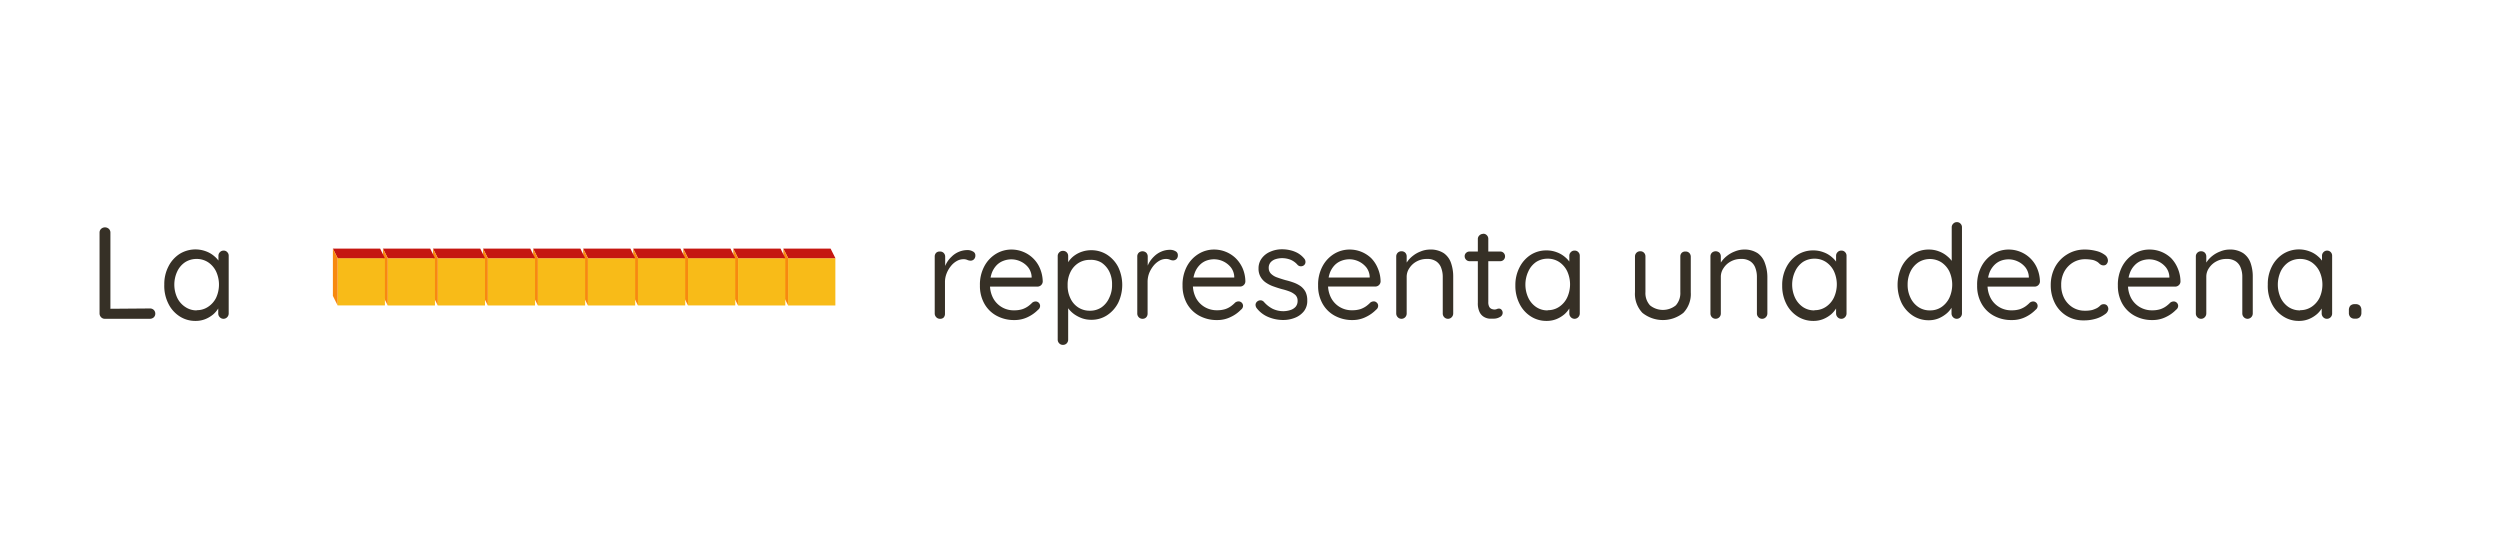 <svg xmlns="http://www.w3.org/2000/svg" viewBox="0 0 377.68 83.71"><defs><style>.cls-1{fill:#f8bb18;}.cls-2{fill:#c51611;}.cls-3{fill:#f78910;}.cls-4{fill:#363026;}.cls-5{fill:none;}</style></defs><title>Recurso 2</title><g id="Capa_2" data-name="Capa 2"><g id="Capa_1-2" data-name="Capa 1"><g id="Bloque1"><rect class="cls-1" x="119.07" y="39.01" width="7.14" height="7.14" transform="translate(165.21 -80.06) rotate(90)"/><polygon class="cls-2" points="126.21 39.01 125.48 37.56 118.34 37.56 119.07 39.01 126.21 39.01"/><polygon class="cls-3" points="119.07 46.15 119.07 39.01 118.34 37.56 118.34 44.7 119.07 46.15"/></g><g id="Bloque1-2" data-name="Bloque1"><rect class="cls-1" x="111.51" y="39.01" width="7.14" height="7.14" transform="translate(157.65 -72.5) rotate(90)"/><polygon class="cls-2" points="118.64 39.01 117.92 37.56 110.78 37.56 111.5 39.01 118.64 39.01"/><polygon class="cls-3" points="111.5 46.15 111.5 39.01 110.78 37.56 110.78 44.7 111.5 46.15"/></g><g id="Bloque1-3" data-name="Bloque1"><rect class="cls-1" x="103.94" y="39.01" width="7.14" height="7.14" transform="translate(150.09 -64.94) rotate(90)"/><polygon class="cls-2" points="111.08 39.01 110.36 37.56 103.22 37.56 103.94 39.01 111.08 39.01"/><polygon class="cls-3" points="103.94 46.15 103.94 39.01 103.22 37.56 103.22 44.7 103.94 46.15"/></g><g id="Bloque1-4" data-name="Bloque1"><rect class="cls-1" x="96.38" y="39.01" width="7.14" height="7.14" transform="translate(142.53 -57.38) rotate(90)"/><polygon class="cls-2" points="103.52 39.01 102.8 37.56 95.66 37.56 96.38 39.01 103.52 39.01"/><polygon class="cls-3" points="96.38 46.15 96.38 39.01 95.66 37.56 95.66 44.7 96.38 46.15"/></g><g id="Bloque1-5" data-name="Bloque1"><rect class="cls-1" x="88.82" y="39.01" width="7.14" height="7.14" transform="translate(134.97 -49.81) rotate(90)"/><polygon class="cls-2" points="95.96 39.01 95.24 37.56 88.1 37.56 88.82 39.01 95.96 39.01"/><polygon class="cls-3" points="88.82 46.15 88.82 39.01 88.1 37.56 88.1 44.7 88.82 46.15"/></g><g id="Bloque1-6" data-name="Bloque1"><rect class="cls-1" x="81.26" y="39.01" width="7.14" height="7.14" transform="translate(127.41 -42.25) rotate(90)"/><polygon class="cls-2" points="88.4 39.01 87.68 37.56 80.54 37.56 81.26 39.01 88.4 39.01"/><polygon class="cls-3" points="81.26 46.15 81.26 39.01 80.54 37.56 80.54 44.7 81.26 46.15"/></g><g id="Bloque1-7" data-name="Bloque1"><rect class="cls-1" x="73.7" y="39.01" width="7.14" height="7.14" transform="translate(119.84 -34.69) rotate(90)"/><polygon class="cls-2" points="80.84 39.01 80.11 37.56 72.97 37.56 73.7 39.01 80.84 39.01"/><polygon class="cls-3" points="73.7 46.15 73.7 39.01 72.97 37.56 72.97 44.7 73.7 46.15"/></g><g id="Bloque1-8" data-name="Bloque1"><rect class="cls-1" x="66.14" y="39.01" width="7.14" height="7.14" transform="translate(112.28 -27.13) rotate(90)"/><polygon class="cls-2" points="73.28 39.01 72.55 37.56 65.41 37.56 66.14 39.01 73.28 39.01"/><polygon class="cls-3" points="66.14 46.15 66.14 39.01 65.41 37.56 65.41 44.7 66.14 46.15"/></g><g id="Bloque1-9" data-name="Bloque1"><rect class="cls-1" x="58.58" y="39.01" width="7.14" height="7.14" transform="translate(104.72 -19.57) rotate(90)"/><polygon class="cls-2" points="65.72 39.01 64.99 37.56 57.85 37.56 58.58 39.01 65.72 39.01"/><polygon class="cls-3" points="58.58 46.15 58.58 39.01 57.85 37.56 57.85 44.7 58.58 46.15"/></g><g id="Bloque1-10" data-name="Bloque1"><rect class="cls-1" x="51.01" y="39.01" width="7.14" height="7.14" transform="translate(97.16 -12.01) rotate(90)"/><polygon class="cls-2" points="58.15 39.01 57.43 37.56 50.29 37.56 51.01 39.01 58.15 39.01"/><polygon class="cls-3" points="51.01 46.15 51.01 39.01 50.29 37.56 50.29 44.7 51.01 46.15"/></g><path class="cls-4" d="M22.65,46.6a.81.81,0,0,1,.58.22.79.79,0,0,1,.23.57.75.75,0,0,1-.23.55.85.85,0,0,1-.58.22H15.83a.74.74,0,0,1-.56-.24.81.81,0,0,1-.23-.57V35.14a.76.76,0,0,1,.24-.57.87.87,0,0,1,1.16,0,.76.76,0,0,1,.24.57V47l-.4-.35Z"/><path class="cls-4" d="M33.76,37.86a.71.71,0,0,1,.57.23.75.75,0,0,1,.22.56v8.7a.81.81,0,0,1-.23.57.77.77,0,0,1-1.12,0,.81.81,0,0,1-.23-.57V45.47l.38,0a1.9,1.9,0,0,1-.3,1,4,4,0,0,1-.81,1,4.47,4.47,0,0,1-1.2.73,3.89,3.89,0,0,1-1.5.28,4.31,4.31,0,0,1-2.42-.7,4.77,4.77,0,0,1-1.68-1.9A5.94,5.94,0,0,1,24.82,43a5.78,5.78,0,0,1,.63-2.75,4.84,4.84,0,0,1,1.67-1.88,4.54,4.54,0,0,1,4-.4,4,4,0,0,1,1.27.75,3.57,3.57,0,0,1,.84,1,2.55,2.55,0,0,1,.29,1.15L33,40.8V38.65a.75.75,0,0,1,.23-.56A.73.73,0,0,1,33.76,37.86Zm-4.06,9a3,3,0,0,0,1.74-.51A3.47,3.47,0,0,0,32.64,45a4.75,4.75,0,0,0,0-4,3.51,3.51,0,0,0-1.2-1.38,3.11,3.11,0,0,0-1.74-.5,3.18,3.18,0,0,0-1.73.49A3.42,3.42,0,0,0,26.78,41a4.72,4.72,0,0,0,0,4A3.45,3.45,0,0,0,28,46.38,3,3,0,0,0,29.7,46.89Z"/><path class="cls-4" d="M142,48.16a.74.74,0,0,1-.56-.24.81.81,0,0,1-.23-.57v-8.6a.79.79,0,0,1,.23-.57A.76.76,0,0,1,142,38a.74.74,0,0,1,.57.22.78.78,0,0,1,.22.57v2.6l-.24-.41a4.22,4.22,0,0,1,.43-1.2,3.94,3.94,0,0,1,.78-1,3.4,3.4,0,0,1,2.42-1,1.57,1.57,0,0,1,.8.21.63.63,0,0,1,.37.58.79.79,0,0,1-.22.61.71.71,0,0,1-.49.2,1.25,1.25,0,0,1-.5-.11,1.41,1.41,0,0,0-.59-.11,2,2,0,0,0-1,.27,3,3,0,0,0-.89.76,4.1,4.1,0,0,0-.65,1.11,3.5,3.5,0,0,0-.25,1.33v4.8a.81.81,0,0,1-.23.57A.74.74,0,0,1,142,48.16Z"/><path class="cls-4" d="M153.28,48.35a5.48,5.48,0,0,1-2.76-.67,4.63,4.63,0,0,1-1.83-1.84,5.43,5.43,0,0,1-.65-2.71,5.83,5.83,0,0,1,.68-2.93,4.86,4.86,0,0,1,1.76-1.86,4.48,4.48,0,0,1,2.31-.64,4.61,4.61,0,0,1,1.77.34,4.61,4.61,0,0,1,2.55,2.51,5.37,5.37,0,0,1,.42,2,.82.82,0,0,1-.26.54.81.81,0,0,1-.55.21h-7.8l-.35-1.36h7.59l-.31.28v-.44a2.56,2.56,0,0,0-.52-1.39,3.21,3.21,0,0,0-1.14-.89,3.26,3.26,0,0,0-1.4-.32,3.4,3.4,0,0,0-1.17.21,2.81,2.81,0,0,0-1.05.67,3.44,3.44,0,0,0-.74,1.19,5.09,5.09,0,0,0-.27,1.76,4.2,4.2,0,0,0,.46,2,3.49,3.49,0,0,0,3.2,1.87,4,4,0,0,0,1.23-.17,3.46,3.46,0,0,0,.88-.45,4.9,4.9,0,0,0,.62-.54.88.88,0,0,1,.51-.18.68.68,0,0,1,.67.67.73.73,0,0,1-.31.59,5.37,5.37,0,0,1-1.51,1.08A4.51,4.51,0,0,1,153.28,48.35Z"/><path class="cls-4" d="M164.82,37.8a4.39,4.39,0,0,1,2.41.67,4.87,4.87,0,0,1,1.69,1.85,6.28,6.28,0,0,1,0,5.44,4.92,4.92,0,0,1-1.68,1.87,4.24,4.24,0,0,1-2.38.68,4.14,4.14,0,0,1-1.37-.22,5.06,5.06,0,0,1-1.16-.59,4.11,4.11,0,0,1-.88-.83,3.15,3.15,0,0,1-.51-.92l.43-.28v5.82a.8.8,0,0,1-.21.57.75.75,0,0,1-.58.24.73.73,0,0,1-.56-.23.78.78,0,0,1-.23-.58V38.69a.75.75,0,0,1,.23-.56.73.73,0,0,1,.56-.23.75.75,0,0,1,.58.23.78.78,0,0,1,.21.56v1.75l-.29-.16a2.8,2.8,0,0,1,.48-.94,3.62,3.62,0,0,1,.85-.8,4.15,4.15,0,0,1,1.12-.54A4.34,4.34,0,0,1,164.82,37.8Zm-.17,1.46a3.14,3.14,0,0,0-1.75.49,3.33,3.33,0,0,0-1.18,1.34,4.25,4.25,0,0,0-.43,2,4.3,4.3,0,0,0,.43,2,3.26,3.26,0,0,0,1.18,1.36,3.14,3.14,0,0,0,1.75.49,3.07,3.07,0,0,0,1.73-.49A3.43,3.43,0,0,0,167.57,45a4.3,4.3,0,0,0,.43-2,4.25,4.25,0,0,0-.43-2,3.51,3.51,0,0,0-1.19-1.34A3.07,3.07,0,0,0,164.65,39.26Z"/><path class="cls-4" d="M172.6,48.16a.75.75,0,0,1-.57-.24.8.8,0,0,1-.22-.57v-8.6a.78.78,0,0,1,.22-.57.85.85,0,0,1,1.14,0,.83.83,0,0,1,.22.57v2.6l-.24-.41a4.52,4.52,0,0,1,.42-1.2,4.43,4.43,0,0,1,.78-1,3.48,3.48,0,0,1,1.09-.73,3.24,3.24,0,0,1,1.34-.27,1.59,1.59,0,0,1,.8.21.64.64,0,0,1,.36.58.79.79,0,0,1-.21.61.74.74,0,0,1-.5.2,1.21,1.21,0,0,1-.49-.11,1.48,1.48,0,0,0-.59-.11,2,2,0,0,0-1,.27,3.14,3.14,0,0,0-.89.76,4.38,4.38,0,0,0-.65,1.11,3.69,3.69,0,0,0-.24,1.33v4.8a.81.81,0,0,1-.23.57A.74.74,0,0,1,172.6,48.16Z"/><path class="cls-4" d="M183.9,48.35a5.48,5.48,0,0,1-2.76-.67,4.72,4.72,0,0,1-1.84-1.84,5.54,5.54,0,0,1-.65-2.71,5.93,5.93,0,0,1,.68-2.93,4.89,4.89,0,0,1,1.77-1.86,4.42,4.42,0,0,1,2.31-.64A4.7,4.7,0,0,1,186.67,39a5,5,0,0,1,1.06,1.54,5.17,5.17,0,0,1,.41,2,.77.77,0,0,1-.26.54.79.79,0,0,1-.55.21h-7.79l-.36-1.36h7.6l-.32.28v-.44a2.49,2.49,0,0,0-.52-1.39,3.28,3.28,0,0,0-2.53-1.21,3.46,3.46,0,0,0-1.18.21,2.77,2.77,0,0,0-1,.67,3.3,3.3,0,0,0-.74,1.19,4.85,4.85,0,0,0-.28,1.76,4.32,4.32,0,0,0,.46,2,3.5,3.5,0,0,0,1.3,1.37,3.56,3.56,0,0,0,1.91.5,4,4,0,0,0,1.22-.17,3.16,3.16,0,0,0,.88-.45,4.9,4.9,0,0,0,.62-.54.89.89,0,0,1,.52-.18.68.68,0,0,1,.67.67.74.74,0,0,1-.32.59,5.09,5.09,0,0,1-1.51,1.08A4.47,4.47,0,0,1,183.9,48.35Z"/><path class="cls-4" d="M189.84,46.54a.84.84,0,0,1-.16-.54.68.68,0,0,1,.33-.51.75.75,0,0,1,.47-.12.72.72,0,0,1,.48.26,4.43,4.43,0,0,0,1.26,1,3.73,3.73,0,0,0,1.74.38,3.5,3.5,0,0,0,.95-.16,1.78,1.78,0,0,0,.8-.48,1.32,1.32,0,0,0,.32-.92,1.18,1.18,0,0,0-.33-.88,2.85,2.85,0,0,0-.87-.53,8.94,8.94,0,0,0-1.17-.36c-.43-.12-.86-.26-1.28-.41a4.79,4.79,0,0,1-1.13-.57,2.59,2.59,0,0,1-.81-.87,2.42,2.42,0,0,1-.31-1.27,2.49,2.49,0,0,1,.49-1.54,3.06,3.06,0,0,1,1.3-1,4.36,4.36,0,0,1,1.78-.36,5.29,5.29,0,0,1,1.16.13,4.35,4.35,0,0,1,1.17.43,3.51,3.51,0,0,1,1,.84.76.76,0,0,1,.19.49.63.63,0,0,1-.25.54.78.78,0,0,1-.49.14.72.72,0,0,1-.44-.2,2.8,2.8,0,0,0-1-.76,3.47,3.47,0,0,0-1.38-.27,3.21,3.21,0,0,0-.92.14,1.68,1.68,0,0,0-.76.46,1.25,1.25,0,0,0-.31.9,1.2,1.2,0,0,0,.36.87,2.45,2.45,0,0,0,.9.54c.39.14.81.28,1.27.41a11.34,11.34,0,0,1,1.21.36,4.6,4.6,0,0,1,1.06.54,2.6,2.6,0,0,1,.75.86,2.86,2.86,0,0,1,.27,1.31A2.49,2.49,0,0,1,197,47a3.21,3.21,0,0,1-1.35,1,4.7,4.7,0,0,1-1.81.34,5.73,5.73,0,0,1-2.14-.41A4.29,4.29,0,0,1,189.84,46.54Z"/><path class="cls-4" d="M204.38,48.35a5.49,5.49,0,0,1-2.77-.67,4.63,4.63,0,0,1-1.83-1.84,5.43,5.43,0,0,1-.65-2.71,5.83,5.83,0,0,1,.68-2.93,4.86,4.86,0,0,1,1.76-1.86,4.48,4.48,0,0,1,2.31-.64A4.7,4.7,0,0,1,207.15,39a4.78,4.78,0,0,1,1,1.54,5.18,5.18,0,0,1,.42,2,.82.82,0,0,1-.26.54.81.81,0,0,1-.55.21H200l-.36-1.36h7.6l-.32.28v-.44a2.49,2.49,0,0,0-.52-1.39,3.32,3.32,0,0,0-2.54-1.21,3.44,3.44,0,0,0-1.17.21,2.81,2.81,0,0,0-1.05.67,3.44,3.44,0,0,0-.74,1.19,5.09,5.09,0,0,0-.27,1.76,4.2,4.2,0,0,0,.46,2,3.49,3.49,0,0,0,3.21,1.87,4,4,0,0,0,1.22-.17,3.46,3.46,0,0,0,.88-.45,4.9,4.9,0,0,0,.62-.54.88.88,0,0,1,.51-.18.63.63,0,0,1,.47.2.61.61,0,0,1,.2.47.73.73,0,0,1-.31.59,5.37,5.37,0,0,1-1.51,1.08A4.5,4.5,0,0,1,204.38,48.35Z"/><path class="cls-4" d="M216,37.7a3.65,3.65,0,0,1,2.12.55,3,3,0,0,1,1.09,1.48,6.16,6.16,0,0,1,.33,2.07v5.55a.81.81,0,0,1-.23.57.74.74,0,0,1-.56.24.76.76,0,0,1-.57-.24.8.8,0,0,1-.22-.57V41.84a3.82,3.82,0,0,0-.23-1.35,2,2,0,0,0-.75-1,2.4,2.4,0,0,0-1.43-.37,3.14,3.14,0,0,0-1.52.37,2.94,2.94,0,0,0-1.1,1,2.3,2.3,0,0,0-.42,1.35v5.51a.8.8,0,0,1-.22.57.76.76,0,0,1-.57.24.74.74,0,0,1-.56-.24.81.81,0,0,1-.23-.57v-8.6a.79.79,0,0,1,.23-.57.76.76,0,0,1,.56-.22.78.78,0,0,1,.58.22.82.82,0,0,1,.21.57v1.4l-.39.43a2.73,2.73,0,0,1,.45-1,4,4,0,0,1,.89-.94,4.26,4.26,0,0,1,1.18-.66A3.72,3.72,0,0,1,216,37.7Z"/><path class="cls-4" d="M222,38h4.64a.7.7,0,0,1,.52.21.73.73,0,0,1,.21.52.72.72,0,0,1-.73.73H222a.75.75,0,0,1-.73-.75.67.67,0,0,1,.22-.51A.73.73,0,0,1,222,38Zm2.07-2.69a.72.72,0,0,1,.55.23.76.76,0,0,1,.22.56v9.53a1.46,1.46,0,0,0,.14.71.72.72,0,0,0,.36.33,1.24,1.24,0,0,0,.45.09.89.89,0,0,0,.34-.07.78.78,0,0,1,.35-.07.48.48,0,0,1,.36.18.68.68,0,0,1,.17.49.71.71,0,0,1-.41.6,1.85,1.85,0,0,1-.93.25c-.18,0-.41,0-.68,0a2,2,0,0,1-.8-.26,1.67,1.67,0,0,1-.66-.72,3,3,0,0,1-.27-1.41V36.12a.74.74,0,0,1,.24-.56A.81.81,0,0,1,224.08,35.33Z"/><path class="cls-4" d="M237.87,37.86a.71.71,0,0,1,.57.23.75.75,0,0,1,.22.56v8.7a.81.81,0,0,1-.23.57.77.77,0,0,1-1.12,0,.81.81,0,0,1-.23-.57V45.47l.38,0a1.9,1.9,0,0,1-.3,1,4,4,0,0,1-.81,1,4.47,4.47,0,0,1-1.2.73,3.89,3.89,0,0,1-1.5.28,4.31,4.31,0,0,1-2.42-.7,4.77,4.77,0,0,1-1.68-1.9,5.94,5.94,0,0,1-.62-2.74,5.78,5.78,0,0,1,.63-2.75,4.84,4.84,0,0,1,1.67-1.88,4.35,4.35,0,0,1,2.38-.68,4.3,4.3,0,0,1,1.58.28,4,4,0,0,1,1.27.75,3.57,3.57,0,0,1,.84,1,2.42,2.42,0,0,1,.29,1.15l-.51-.12V38.65a.75.75,0,0,1,.23-.56A.73.73,0,0,1,237.87,37.86Zm-4.06,9a3,3,0,0,0,1.74-.51,3.47,3.47,0,0,0,1.2-1.39,4.75,4.75,0,0,0,0-4,3.51,3.51,0,0,0-1.2-1.38,3.11,3.11,0,0,0-1.74-.5,3.18,3.18,0,0,0-1.73.49A3.42,3.42,0,0,0,230.89,41a4.72,4.72,0,0,0,0,4,3.45,3.45,0,0,0,1.19,1.39A3,3,0,0,0,233.81,46.89Z"/><path class="cls-4" d="M254.64,38a.75.75,0,0,1,.57.22.83.83,0,0,1,.22.57v5.38a4.11,4.11,0,0,1-1.12,3.09,4.94,4.94,0,0,1-6.19,0A4.15,4.15,0,0,1,247,44.13V38.75a.79.79,0,0,1,.23-.57.76.76,0,0,1,.56-.22.74.74,0,0,1,.57.22.78.78,0,0,1,.22.57v5.38a2.74,2.74,0,0,0,.69,2,3.1,3.1,0,0,0,3.9,0,2.78,2.78,0,0,0,.68-2V38.75a.75.75,0,0,1,.23-.57A.75.75,0,0,1,254.64,38Z"/><path class="cls-4" d="M263.42,37.7a3.64,3.64,0,0,1,2.11.55,3,3,0,0,1,1.09,1.48A6.16,6.16,0,0,1,267,41.8v5.55a.81.81,0,0,1-.23.57.74.74,0,0,1-.56.24.73.73,0,0,1-.56-.24.77.77,0,0,1-.23-.57V41.84a3.82,3.82,0,0,0-.23-1.35,2,2,0,0,0-.75-1,2.4,2.4,0,0,0-1.43-.37,3.14,3.14,0,0,0-1.52.37,2.94,2.94,0,0,0-1.1,1,2.3,2.3,0,0,0-.42,1.35v5.51a.8.8,0,0,1-.22.57.79.79,0,0,1-1.13,0,.8.8,0,0,1-.22-.57v-8.6a.78.78,0,0,1,.22-.57.85.85,0,0,1,1.14,0,.82.82,0,0,1,.21.57v1.4l-.39.43a2.89,2.89,0,0,1,.45-1,4.17,4.17,0,0,1,.89-.94,4.41,4.41,0,0,1,1.18-.66A3.74,3.74,0,0,1,263.42,37.7Z"/><path class="cls-4" d="M278.17,37.86a.71.71,0,0,1,.57.23.75.75,0,0,1,.22.56v8.7a.81.81,0,0,1-.23.57.73.73,0,0,1-.56.24.74.74,0,0,1-.56-.24.81.81,0,0,1-.23-.57V45.47l.38,0a1.9,1.9,0,0,1-.3,1,4,4,0,0,1-.81,1,4.47,4.47,0,0,1-1.2.73,3.89,3.89,0,0,1-1.5.28,4.33,4.33,0,0,1-2.42-.7,4.77,4.77,0,0,1-1.68-1.9,5.94,5.94,0,0,1-.61-2.74,5.78,5.78,0,0,1,.62-2.75,4.84,4.84,0,0,1,1.67-1.88,4.35,4.35,0,0,1,2.38-.68,4.3,4.3,0,0,1,1.58.28,3.92,3.92,0,0,1,1.27.75,3.57,3.57,0,0,1,.84,1,2.44,2.44,0,0,1,.3,1.15l-.52-.12V38.65a.75.75,0,0,1,.23-.56A.73.73,0,0,1,278.17,37.86Zm-4.06,9a3,3,0,0,0,1.74-.51,3.47,3.47,0,0,0,1.2-1.39,4.75,4.75,0,0,0,0-4,3.51,3.51,0,0,0-1.2-1.38,3.09,3.09,0,0,0-1.74-.5,3.18,3.18,0,0,0-1.73.49A3.5,3.5,0,0,0,271.19,41a4.72,4.72,0,0,0,0,4,3.52,3.52,0,0,0,1.19,1.39A3,3,0,0,0,274.11,46.89Z"/><path class="cls-4" d="M295.61,33.56a.71.71,0,0,1,.57.23.75.75,0,0,1,.22.56v13a.81.81,0,0,1-.23.57.77.77,0,0,1-1.12,0,.81.81,0,0,1-.23-.57V45.47l.38-.13a2.1,2.1,0,0,1-.29,1,3.5,3.5,0,0,1-.81,1,4.75,4.75,0,0,1-1.21.75,3.89,3.89,0,0,1-1.5.29,4.33,4.33,0,0,1-2.41-.69,4.92,4.92,0,0,1-1.69-1.89,6.41,6.41,0,0,1,0-5.5A4.91,4.91,0,0,1,289,38.38a4.35,4.35,0,0,1,2.38-.68,4.18,4.18,0,0,1,1.55.28,4.14,4.14,0,0,1,1.27.75,3.64,3.64,0,0,1,.86,1,2.44,2.44,0,0,1,.3,1.15l-.51-.12V34.35a.75.75,0,0,1,.23-.56A.73.73,0,0,1,295.61,33.56Zm-4.06,13.33a3,3,0,0,0,1.75-.5A3.56,3.56,0,0,0,294.49,45a4.82,4.82,0,0,0,0-4,3.55,3.55,0,0,0-1.2-1.37,3.26,3.26,0,0,0-3.47,0A3.52,3.52,0,0,0,288.63,41a4.43,4.43,0,0,0-.44,2,4.38,4.38,0,0,0,.44,2,3.45,3.45,0,0,0,1.19,1.39A3,3,0,0,0,291.55,46.89Z"/><path class="cls-4" d="M303.93,48.35a5.48,5.48,0,0,1-2.76-.67,4.63,4.63,0,0,1-1.83-1.84,5.43,5.43,0,0,1-.65-2.71,5.83,5.83,0,0,1,.68-2.93,4.86,4.86,0,0,1,1.76-1.86,4.48,4.48,0,0,1,2.31-.64,4.61,4.61,0,0,1,1.77.34,4.61,4.61,0,0,1,2.55,2.51,5.37,5.37,0,0,1,.42,2,.82.82,0,0,1-.26.54.81.81,0,0,1-.55.21h-7.8l-.35-1.36h7.59l-.31.28v-.44a2.56,2.56,0,0,0-.52-1.39,3.21,3.21,0,0,0-1.14-.89,3.26,3.26,0,0,0-1.4-.32,3.4,3.4,0,0,0-1.17.21,2.81,2.81,0,0,0-1,.67,3.44,3.44,0,0,0-.74,1.19,5.09,5.09,0,0,0-.27,1.76,4.2,4.2,0,0,0,.46,2,3.49,3.49,0,0,0,3.2,1.87,4,4,0,0,0,1.23-.17,3.46,3.46,0,0,0,.88-.45,4.9,4.9,0,0,0,.62-.54.88.88,0,0,1,.51-.18.68.68,0,0,1,.67.67.73.73,0,0,1-.31.59A5.37,5.37,0,0,1,306,47.89,4.51,4.51,0,0,1,303.93,48.35Z"/><path class="cls-4" d="M314.88,37.7a6.83,6.83,0,0,1,1.82.22,3.46,3.46,0,0,1,1.28.59,1.08,1.08,0,0,1,.47.85.79.79,0,0,1-.17.49.55.55,0,0,1-.48.24.77.77,0,0,1-.42-.1,1.52,1.52,0,0,1-.32-.26,1.4,1.4,0,0,0-.4-.27,1.93,1.93,0,0,0-.69-.22,5.74,5.74,0,0,0-.93-.08,3.52,3.52,0,0,0-1.89.51,3.66,3.66,0,0,0-1.3,1.38,4.13,4.13,0,0,0-.46,2,4.23,4.23,0,0,0,.45,2,3.6,3.6,0,0,0,1.27,1.38,3.43,3.43,0,0,0,1.87.51,4.55,4.55,0,0,0,1.1-.11,4.63,4.63,0,0,0,.7-.28,2.28,2.28,0,0,0,.52-.4.68.68,0,0,1,.52-.19.62.62,0,0,1,.51.21.84.84,0,0,1,.18.54,1.07,1.07,0,0,1-.49.75,4.45,4.45,0,0,1-1.33.67,6.16,6.16,0,0,1-1.89.27,4.82,4.82,0,0,1-2.62-.7,4.75,4.75,0,0,1-1.75-1.91,5.91,5.91,0,0,1-.62-2.71,5.79,5.79,0,0,1,.64-2.71,5,5,0,0,1,1.79-1.91A4.92,4.92,0,0,1,314.88,37.7Z"/><path class="cls-4" d="M325.2,48.35a5.48,5.48,0,0,1-2.76-.67,4.72,4.72,0,0,1-1.84-1.84,5.54,5.54,0,0,1-.65-2.71,5.93,5.93,0,0,1,.68-2.93,4.89,4.89,0,0,1,1.77-1.86,4.42,4.42,0,0,1,2.31-.64A4.7,4.7,0,0,1,328,39,5,5,0,0,1,329,40.55a5.17,5.17,0,0,1,.41,2,.77.77,0,0,1-.26.54.79.79,0,0,1-.55.21h-7.79l-.36-1.36h7.6l-.32.28v-.44a2.49,2.49,0,0,0-.52-1.39,3.28,3.28,0,0,0-2.53-1.21,3.46,3.46,0,0,0-1.18.21,2.77,2.77,0,0,0-1,.67,3.3,3.3,0,0,0-.74,1.19,4.85,4.85,0,0,0-.28,1.76,4.2,4.2,0,0,0,.46,2,3.5,3.5,0,0,0,1.3,1.37,3.56,3.56,0,0,0,1.91.5,4,4,0,0,0,1.22-.17,3.3,3.3,0,0,0,.88-.45,4.9,4.9,0,0,0,.62-.54.88.88,0,0,1,.51-.18.68.68,0,0,1,.68.67.74.74,0,0,1-.32.59,5.23,5.23,0,0,1-1.51,1.08A4.47,4.47,0,0,1,325.2,48.35Z"/><path class="cls-4" d="M336.78,37.7a3.62,3.62,0,0,1,2.11.55A3,3,0,0,1,340,39.73a6.16,6.16,0,0,1,.33,2.07v5.55a.81.81,0,0,1-.23.57.77.77,0,0,1-1.12,0,.81.81,0,0,1-.23-.57V41.84a3.61,3.61,0,0,0-.23-1.35,2,2,0,0,0-.75-1,2.38,2.38,0,0,0-1.43-.37,3.1,3.1,0,0,0-1.51.37,3,3,0,0,0-1.11,1,2.29,2.29,0,0,0-.41,1.35v5.51a.81.81,0,0,1-.23.57.74.74,0,0,1-.56.24.73.73,0,0,1-.56-.24.77.77,0,0,1-.23-.57v-8.6a.75.75,0,0,1,.23-.57.75.75,0,0,1,.56-.22.77.77,0,0,1,.57.22.83.83,0,0,1,.22.57v1.4l-.4.43a2.76,2.76,0,0,1,.46-1,3.91,3.91,0,0,1,.88-.94,4.32,4.32,0,0,1,1.19-.66A3.65,3.65,0,0,1,336.78,37.7Z"/><path class="cls-4" d="M351.53,37.86a.75.75,0,0,1,.58.23.78.78,0,0,1,.21.56v8.7a.8.8,0,0,1-.22.57.76.76,0,0,1-.57.24.74.74,0,0,1-.56-.24.81.81,0,0,1-.23-.57V45.47l.38,0a1.9,1.9,0,0,1-.3,1,3.57,3.57,0,0,1-.81,1,4.47,4.47,0,0,1-1.2.73,3.89,3.89,0,0,1-1.5.28,4.28,4.28,0,0,1-2.41-.7,4.8,4.8,0,0,1-1.69-1.9A5.94,5.94,0,0,1,342.6,43a5.78,5.78,0,0,1,.62-2.75,4.79,4.79,0,0,1,1.68-1.88,4.52,4.52,0,0,1,4-.4,3.92,3.92,0,0,1,1.27.75,3.57,3.57,0,0,1,.84,1,2.44,2.44,0,0,1,.3,1.15l-.52-.12V38.65a.75.75,0,0,1,.23-.56A.73.73,0,0,1,351.53,37.86Zm-4.06,9a3.07,3.07,0,0,0,1.75-.51A3.52,3.52,0,0,0,350.41,45a4.75,4.75,0,0,0,0-4,3.56,3.56,0,0,0-1.19-1.38,3.15,3.15,0,0,0-1.75-.5,3.2,3.2,0,0,0-1.73.49A3.5,3.5,0,0,0,344.55,41a4.82,4.82,0,0,0,0,4,3.52,3.52,0,0,0,1.19,1.39A3.06,3.06,0,0,0,347.47,46.89Z"/><path class="cls-4" d="M355.72,48.14a.85.85,0,0,1-.65-.24.92.92,0,0,1-.22-.65v-.4a1,1,0,0,1,.22-.67.89.89,0,0,1,.65-.23h.15a.86.86,0,0,1,.65.23,1,1,0,0,1,.22.67v.4a.92.92,0,0,1-.22.65.82.82,0,0,1-.65.24Z"/><rect class="cls-5" width="377.68" height="83.71"/></g></g></svg>